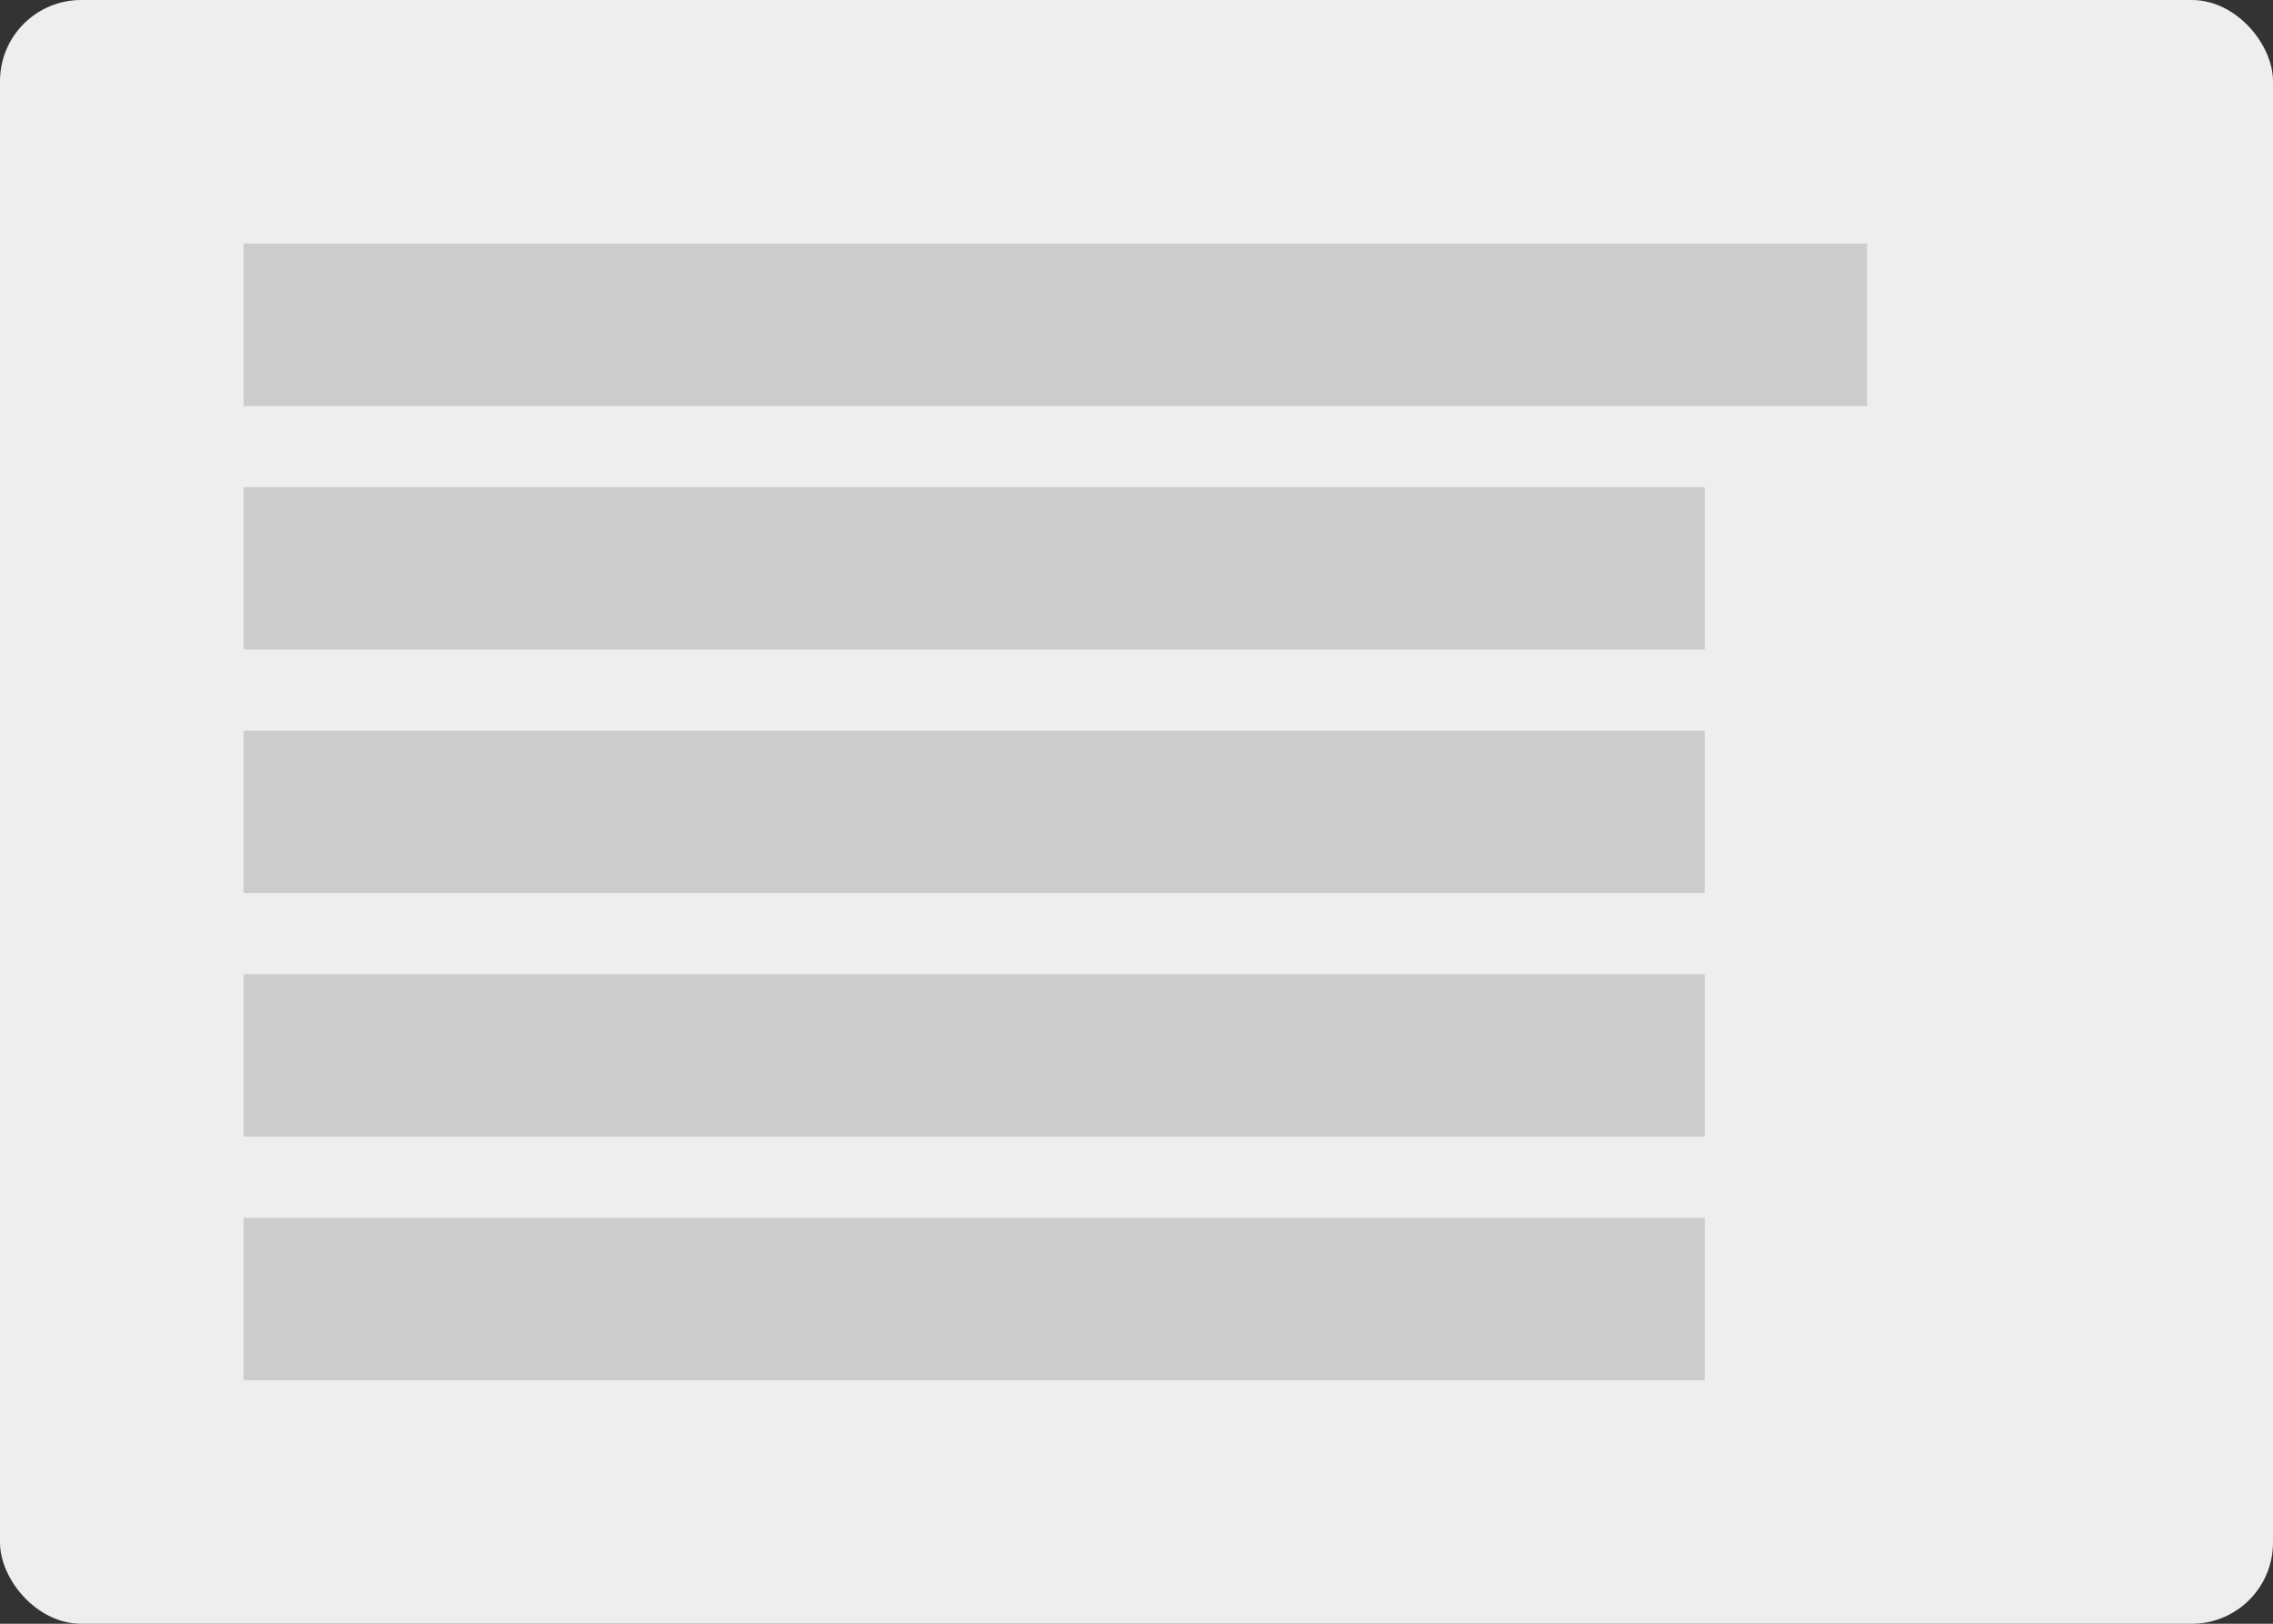<svg xmlns="http://www.w3.org/2000/svg" width="56" height="40" viewBox="0 0 56 40">
    <rect x="0" y="0" width="56" height="40" fill="#333333" stroke="none"/>
    <g fill="none" fill-rule="evenodd">
        <g>
            <g transform="translate(-107 -3822) translate(107 3822)">
                <rect width="56" height="40" fill="#EEE" rx="2"/>
                <path fill="#CCC" d="M42 30v4H6v-4h36zm0-6v4H6v-4h36zm0-6v4H6v-4h36zm0-6v4H6v-4h36zm4-6v4H6V6h40z"/>
            </g>
        </g>
    </g>
</svg>
